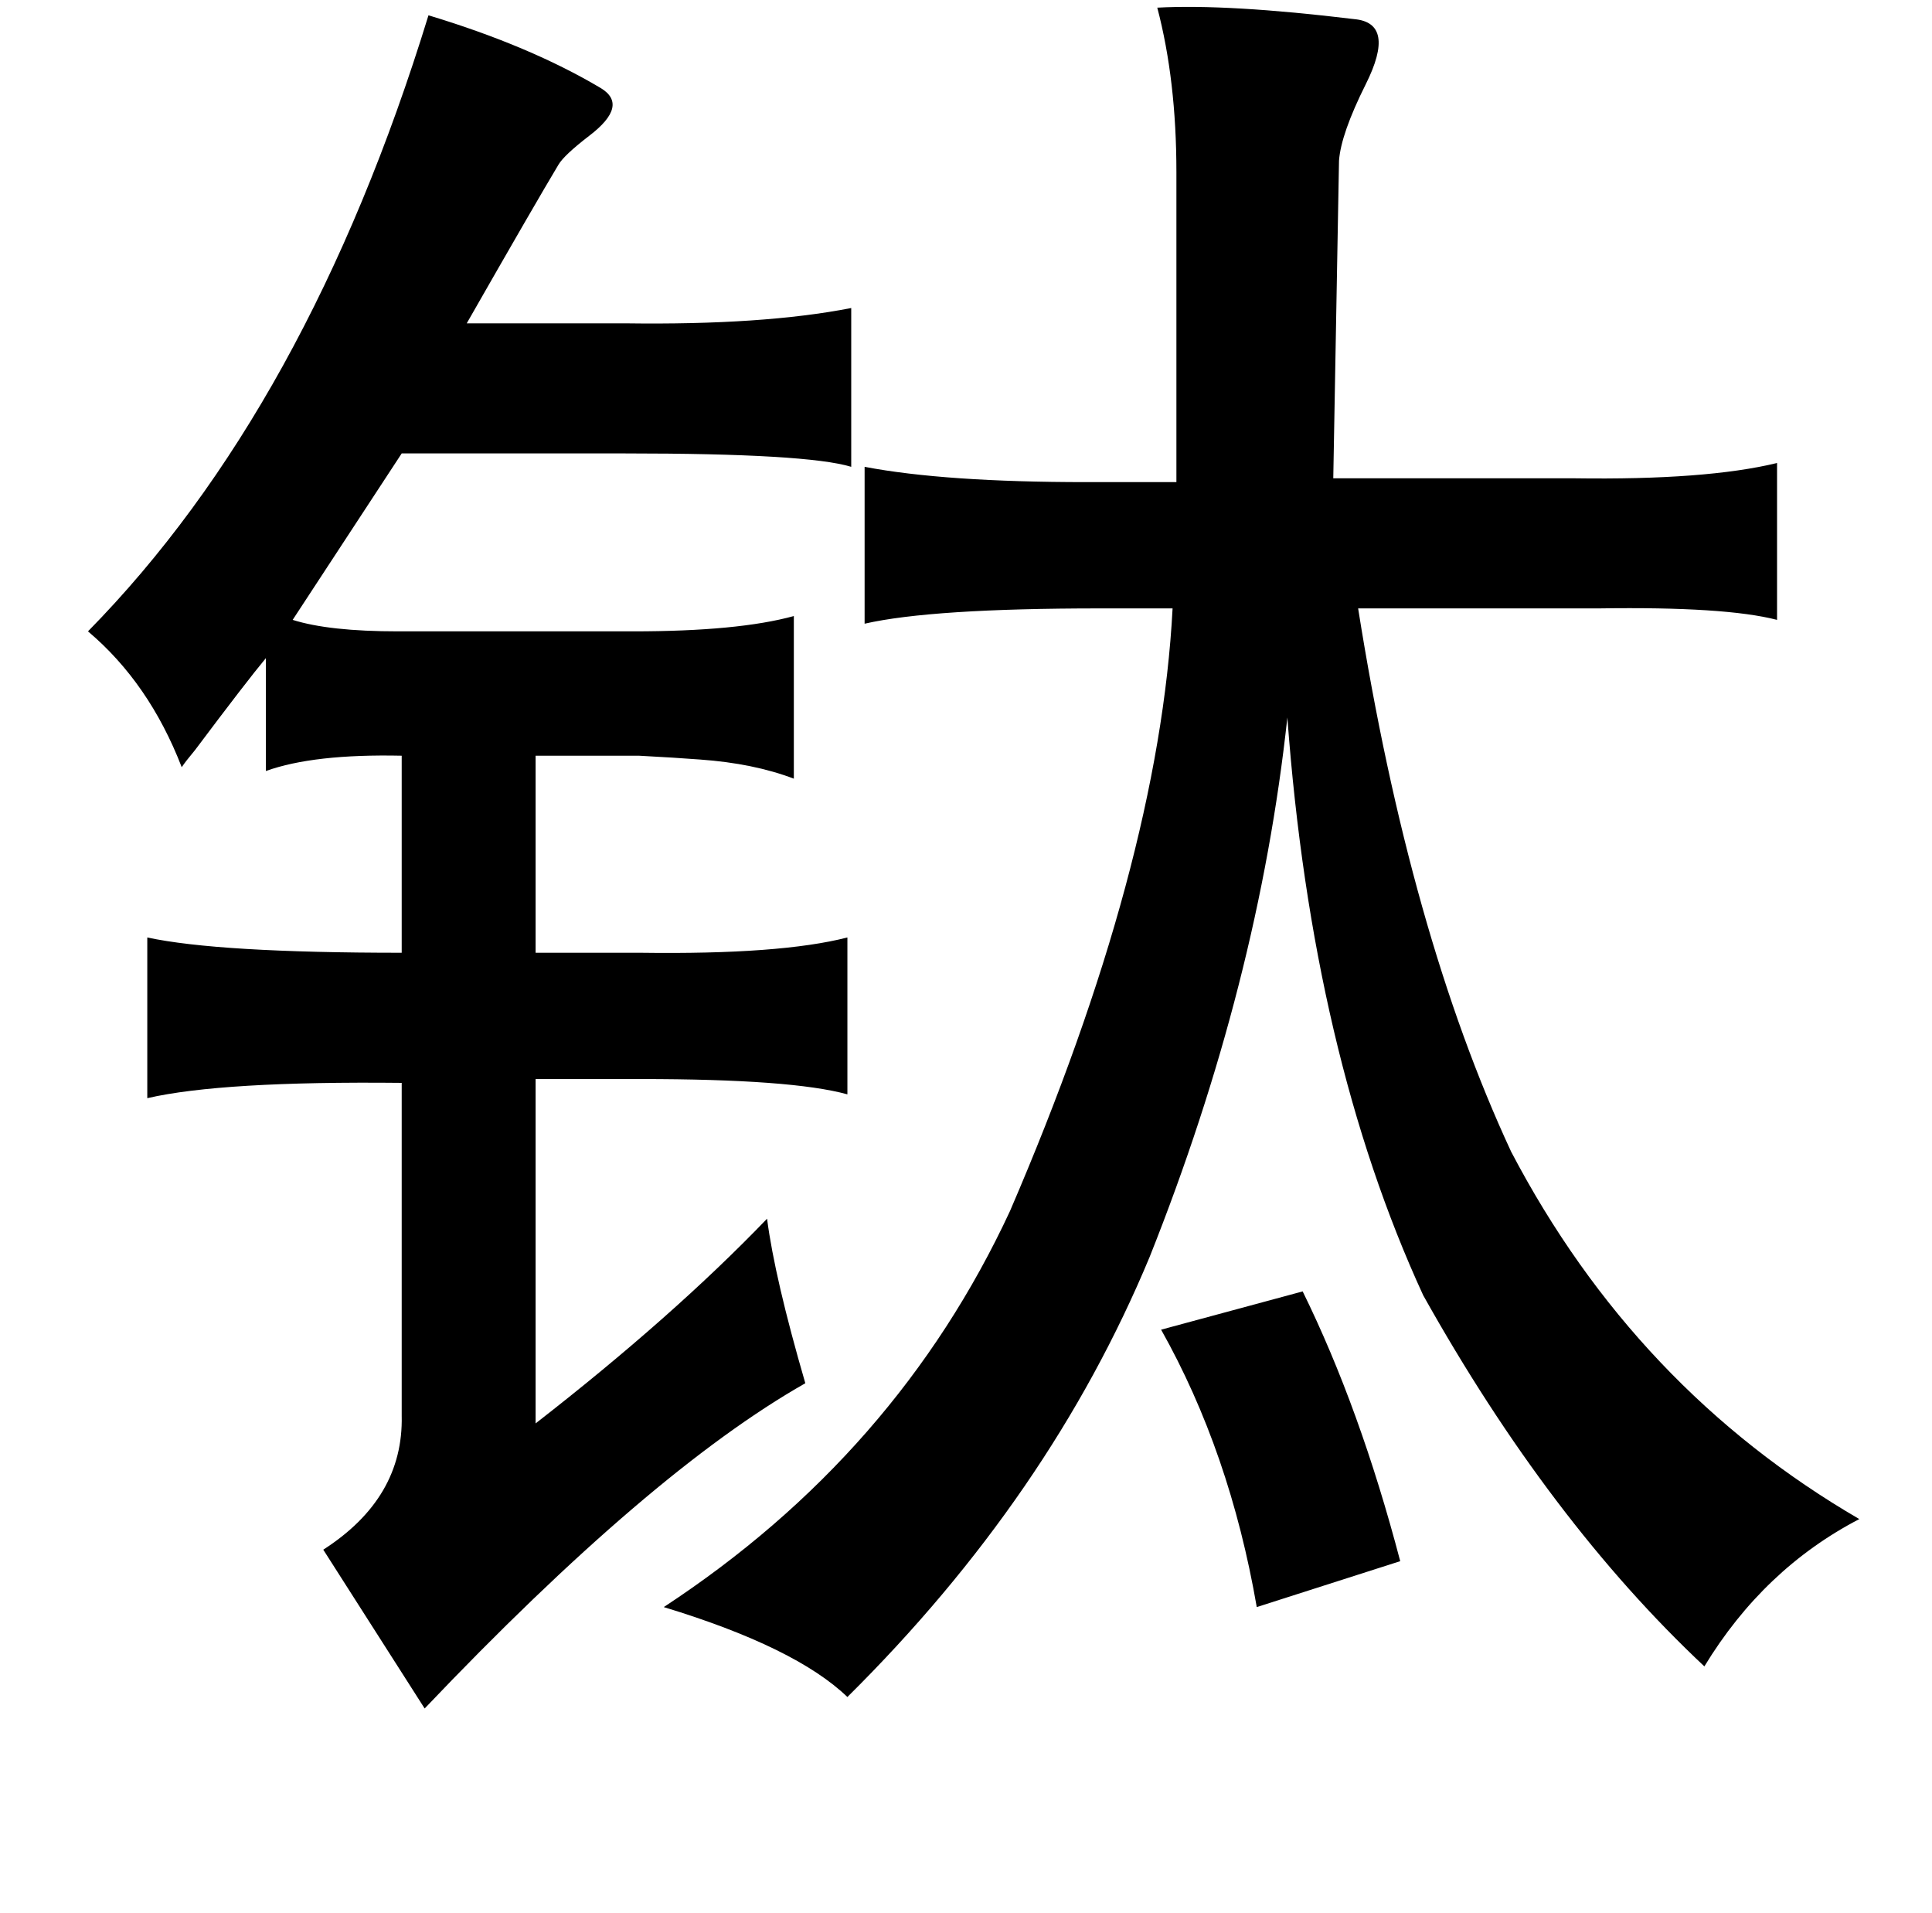 <?xml version="1.0" standalone="no"?>
<!DOCTYPE svg PUBLIC "-//W3C//DTD SVG 1.1//EN" "http://www.w3.org/Graphics/SVG/1.1/DTD/svg11.dtd" >
<svg xmlns="http://www.w3.org/2000/svg" xmlns:xlink="http://www.w3.org/1999/xlink" version="1.1" viewBox="-10 0 1010 1000">
   <path fill="currentColor"
d="M595 4q37 -2 103 6q22 2 6 34q-13 26 -14 40l-3 166h126q69 1 106 -8v82q-27 -7 -93 -6h-16h-110q27 170 80 284q65 124 182 192q-50 26 -81 77q-81 -76 -147 -194q-58 -126 -71 -302q-15 139 -72 282q-52 125 -158 230q-27 -26 -96 -47q122 -80 181 -207
q78 -181 85 -315h-38q-88 0 -123 8v-82q42 8 116 8h47v-162q0 -48 -10 -86zM214 8q53 16 90 38q15 9 -6 25q-13 10 -16 15q-12 20 -48 83h83q72 1 118 -8v83q-23 -7 -118 -7h-117l-57 87q19 6 55 6h123q55 0 84 -8v85q-21 -8 -49 -10q-13 -1 -32 -2h-54v103h55q73 1 108 -8
v82q-29 -8 -108 -8h-55v180q72 -56 121 -107q4 31 20 86q-81 46 -199 170l-53 -83q42 -27 41 -70v-174q-94 -1 -133 8v-84q37 8 133 8v-103q-46 -1 -71 8v-59q-10 12 -37 48q-5 6 -7 9q-17 -44 -49 -71q115 -117 178 -322zM671 675q30 61 51 141l-75 24q-14 -81 -50 -145z
" />
</svg>
